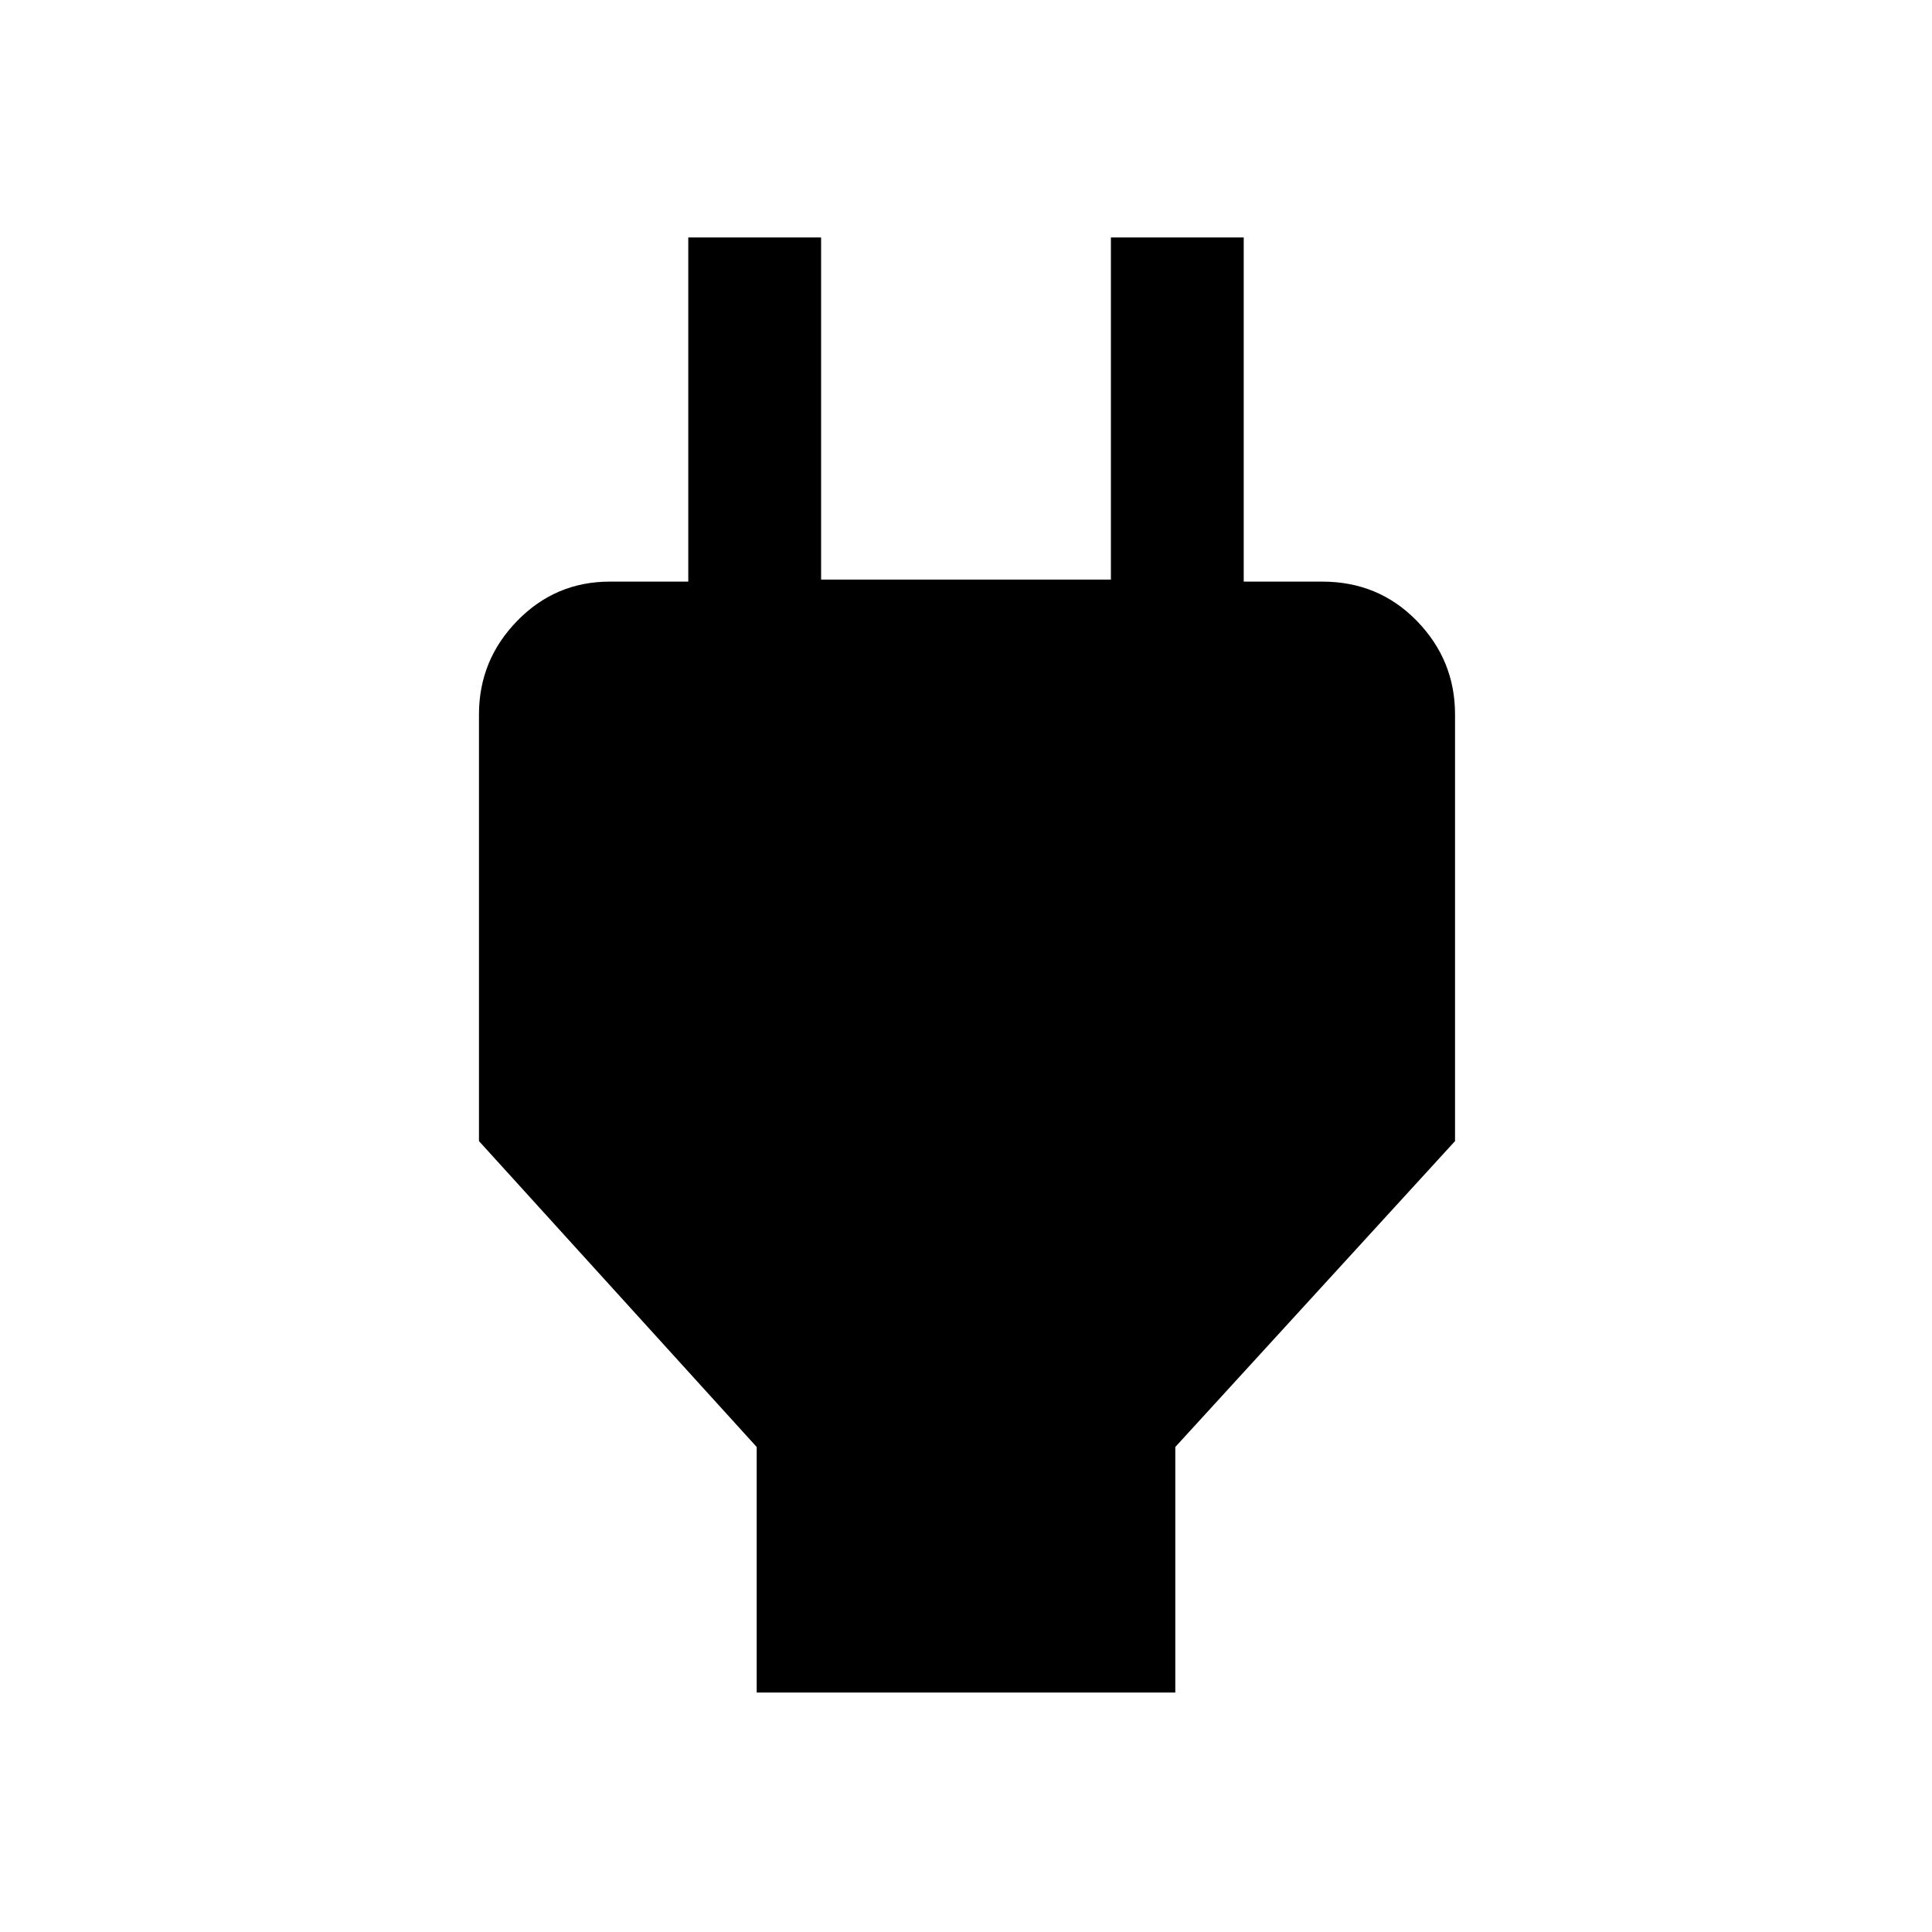 <svg xmlns="http://www.w3.org/2000/svg" height="48" width="48"><path d="M18.8 42.05v-6.1l-6.9-7.6v-10.6q0-1.35.95-2.325.95-.975 2.3-.975h3.6L17.1 16.1V5.9h3.3v8.5h7.2V5.9h3.3v10.2l-1.65-1.65h3.6q1.4 0 2.35.975.95.975.95 2.325v10.6l-6.95 7.6v6.1Z"/></svg>